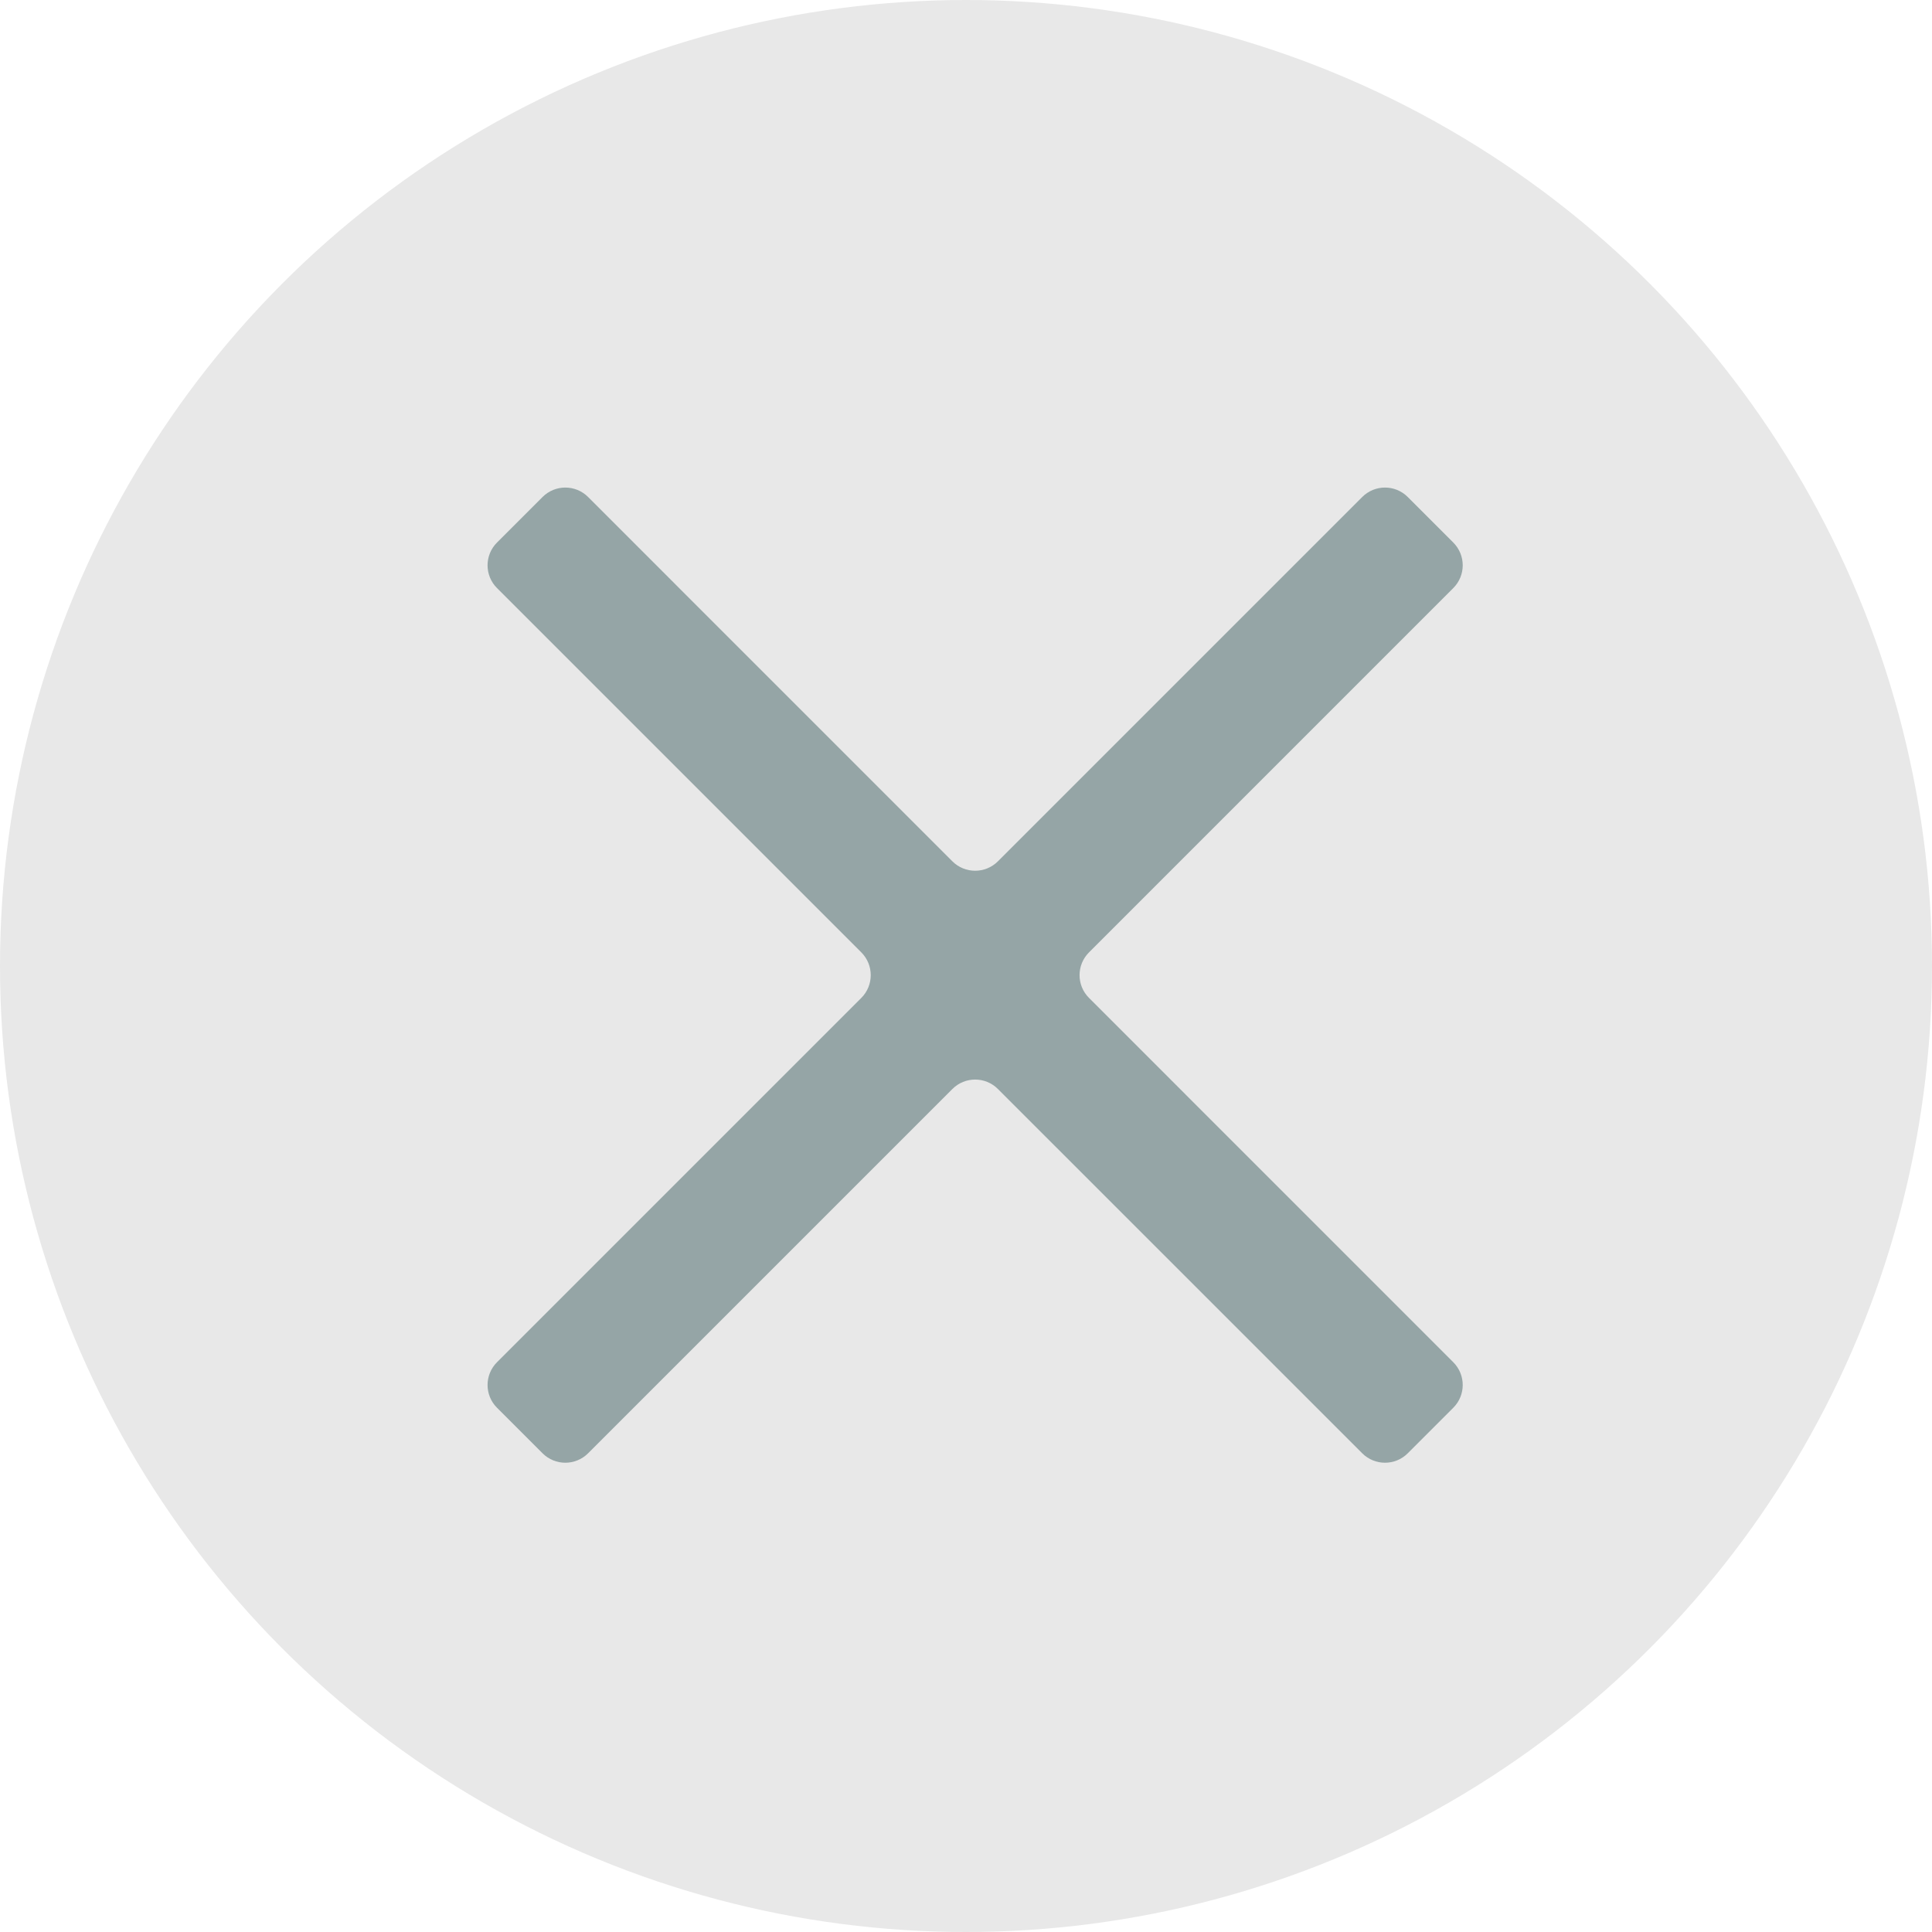 <svg width="60" height="60" viewBox="0 0 60 60" fill="none" xmlns="http://www.w3.org/2000/svg">
<circle cx="30" cy="30" r="30" fill="#E8E8E8"/>
<path fill-rule="evenodd" clip-rule="evenodd" d="M29.577 33.82C29.968 33.429 30.601 33.429 30.991 33.82L42.305 45.133C42.696 45.524 43.329 45.524 43.719 45.133L45.133 43.719C45.524 43.329 45.524 42.696 45.133 42.305L33.82 30.991C33.429 30.601 33.429 29.968 33.82 29.577L45.133 18.263C45.524 17.873 45.524 17.24 45.133 16.849L43.719 15.435C43.329 15.044 42.696 15.044 42.305 15.435L30.991 26.749C30.601 27.139 29.968 27.139 29.577 26.749L18.264 15.435C17.873 15.044 17.24 15.044 16.849 15.435L15.435 16.849C15.044 17.24 15.044 17.873 15.435 18.263L26.749 29.577C27.139 29.968 27.139 30.601 26.749 30.991L15.435 42.305C15.044 42.696 15.044 43.329 15.435 43.719L16.849 45.133C17.24 45.524 17.873 45.524 18.264 45.133L29.577 33.82Z" fill="#95A5A6"/>
</svg>
